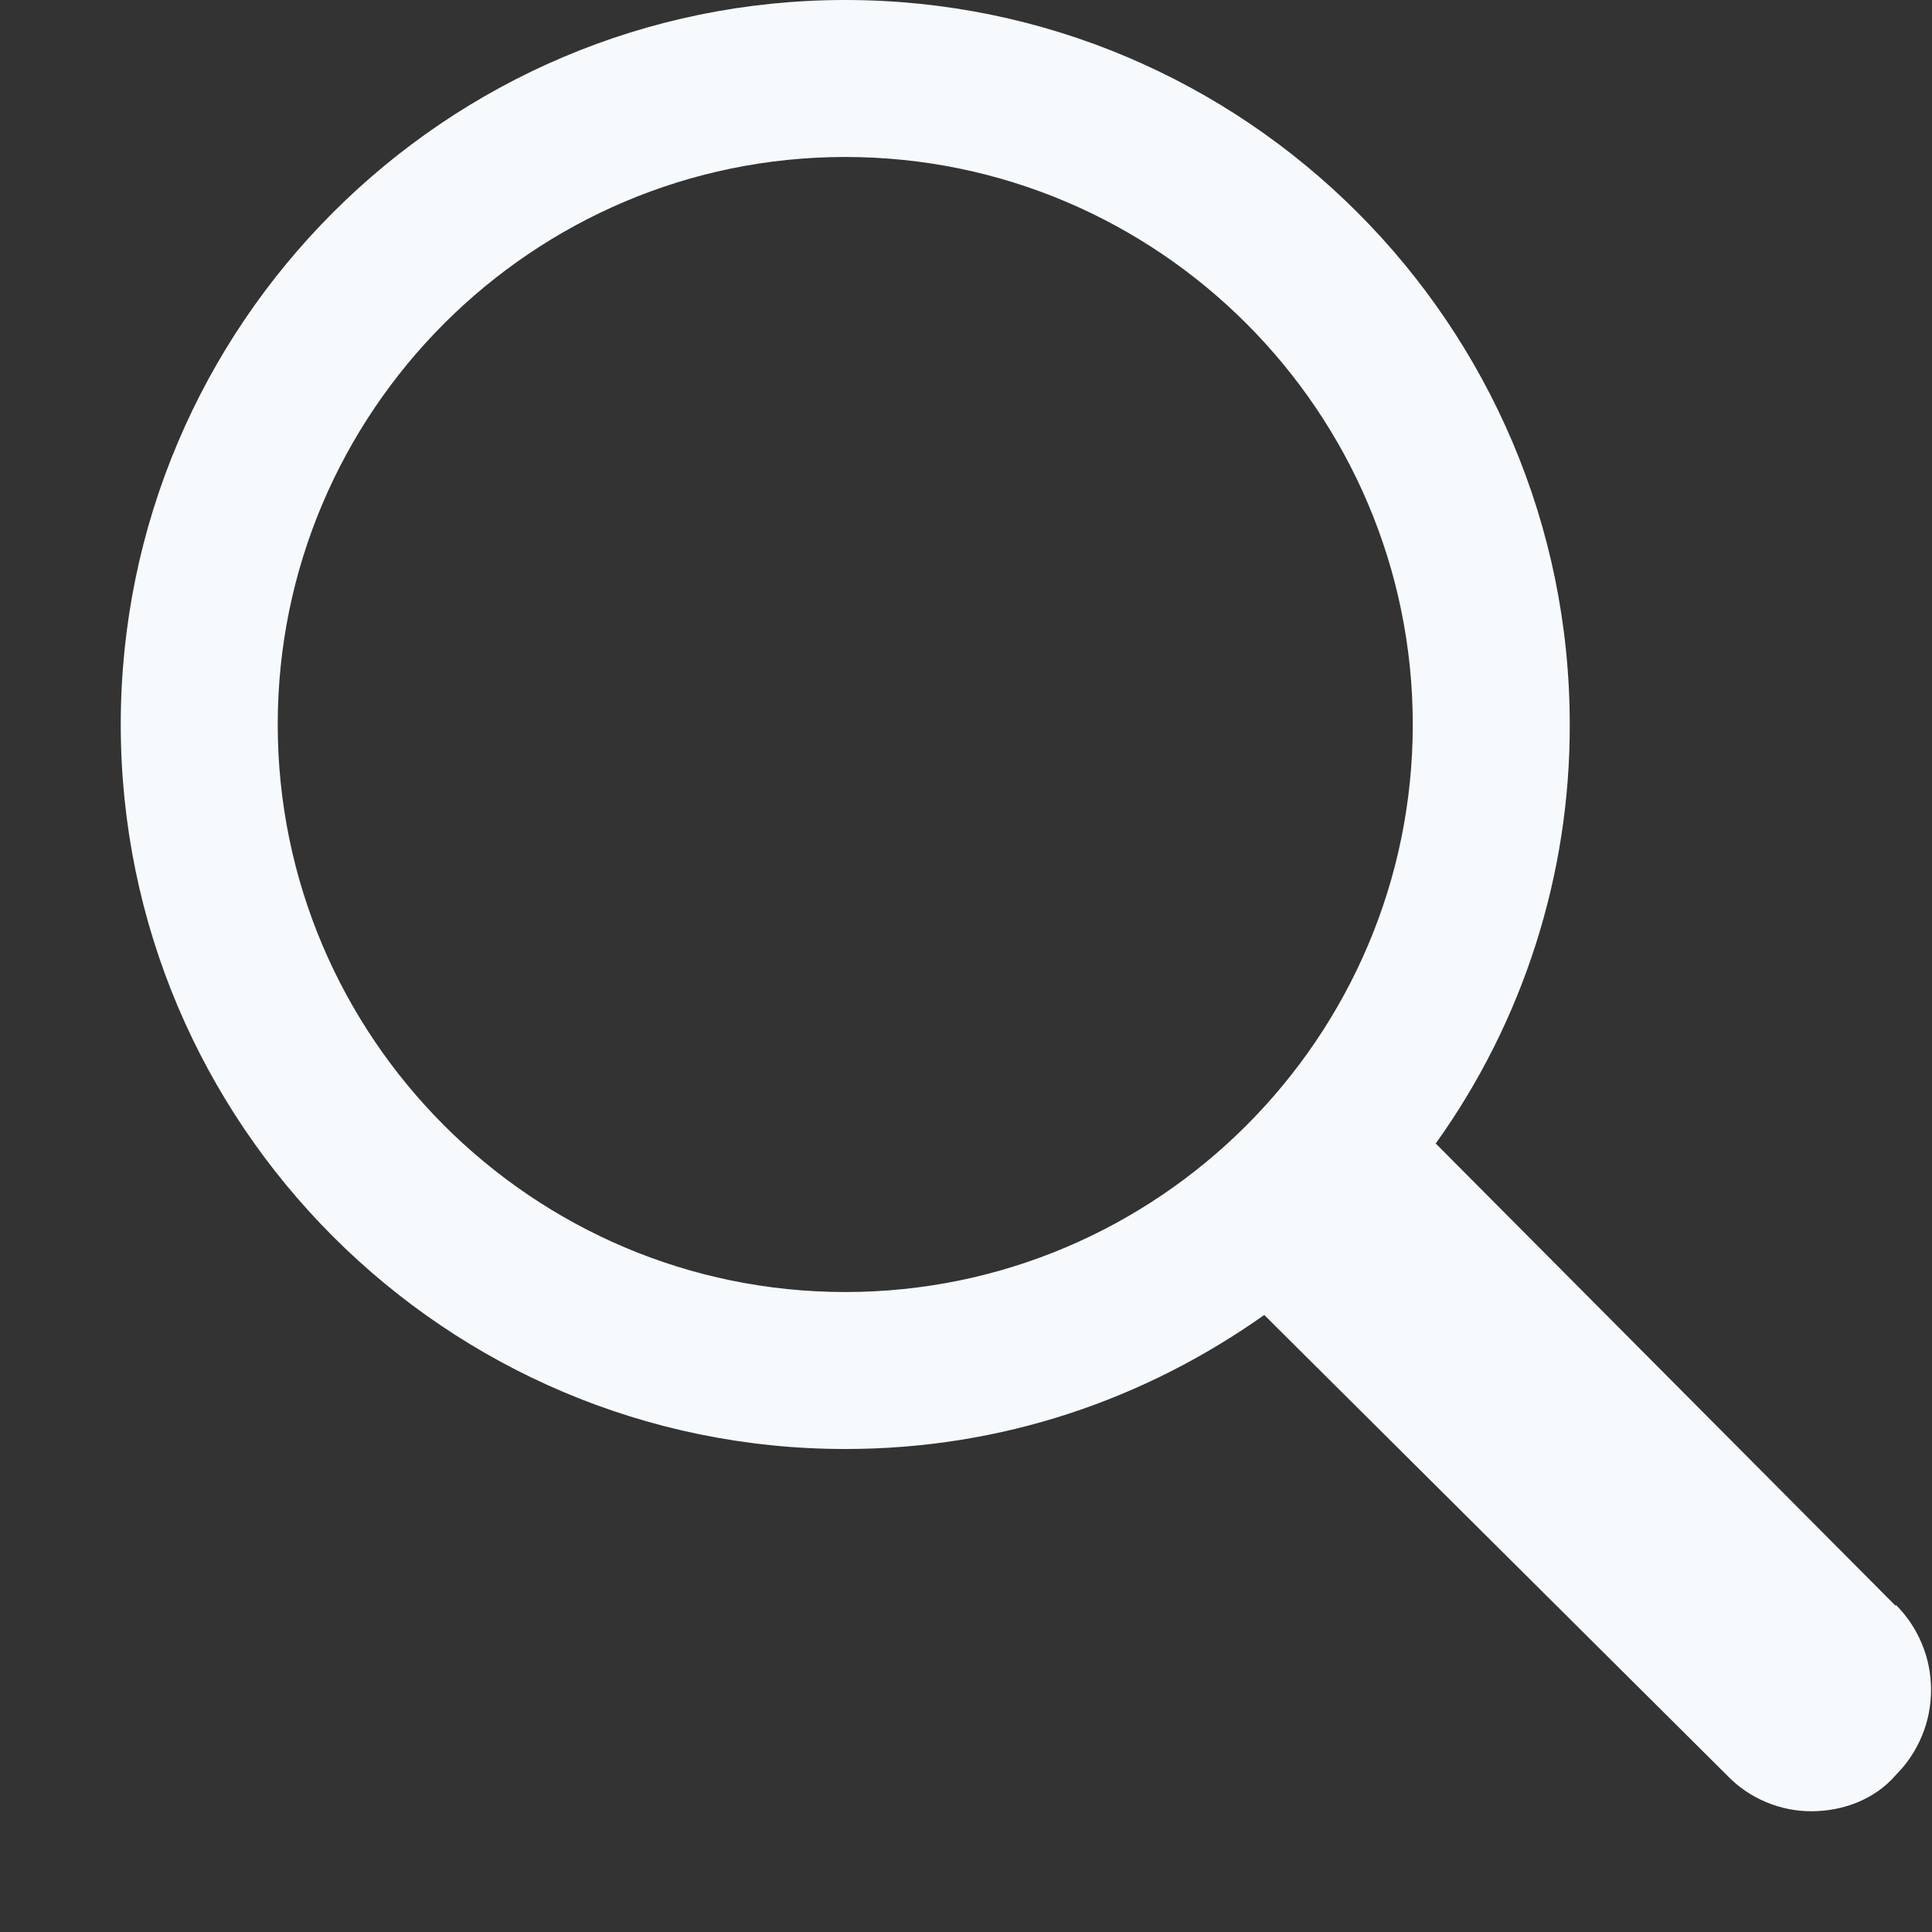<svg width="16" height="16" viewBox="0 0 16 16" fill="none" xmlns="http://www.w3.org/2000/svg">
<rect x="0" y="0" width="16" height="16" fill="#333333" stroke="none"/>
<path fill-rule="evenodd" clip-rule="evenodd" d="M15.7 13.3L11.89 9.47C12.615 8.458 13.003 7.244 13 6C13 2.69 10.31 0 7 0C3.69 0 1 2.69 1 6C1 9.31 3.69 12 7 12C8.3 12 9.48 11.59 10.47 10.89L14.3 14.7C14.49 14.9 14.75 15 15 15C15.25 15 15.52 14.91 15.7 14.7C15.793 14.607 15.866 14.498 15.916 14.377C15.967 14.256 15.992 14.126 15.992 13.995C15.992 13.864 15.967 13.734 15.916 13.613C15.866 13.492 15.793 13.383 15.7 13.29V13.3ZM7 10.7C4.41 10.7 2.3 8.59 2.3 6C2.3 3.41 4.41 1.3 7 1.3C9.59 1.3 11.7 3.41 11.7 6C11.7 8.59 9.59 10.7 7 10.7Z" fill="#F7FAFC"/>
</svg>
